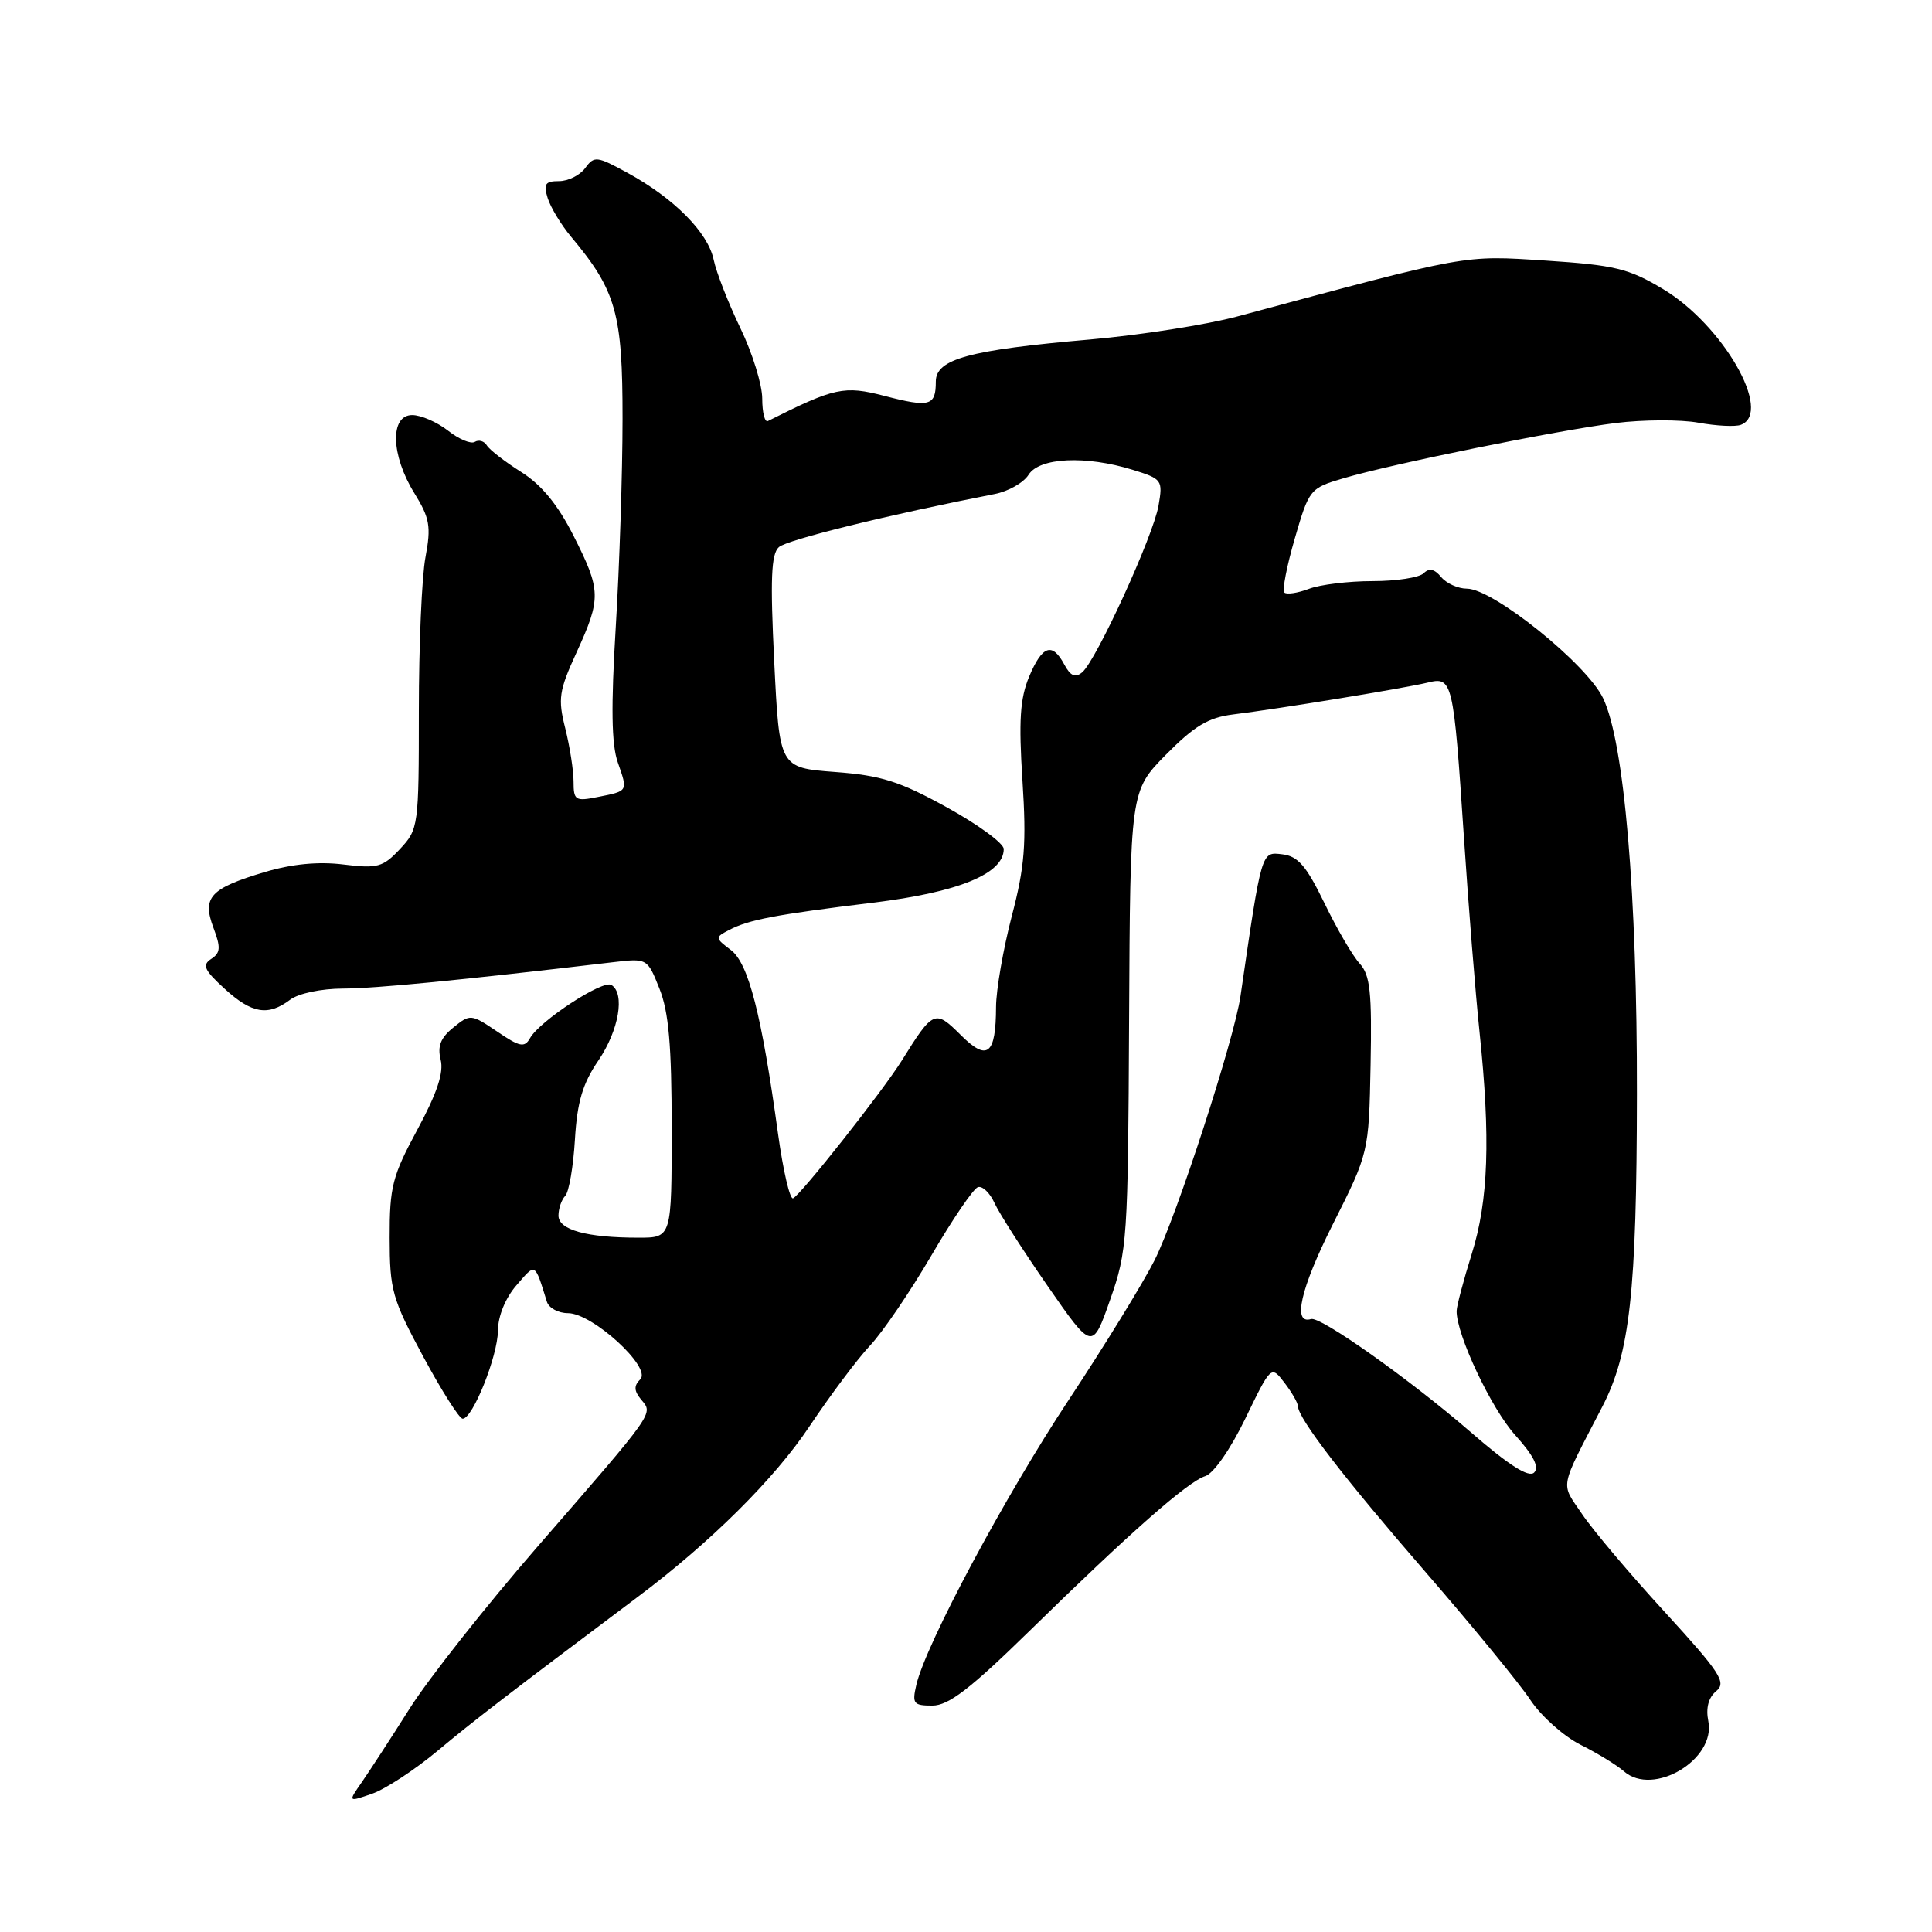 <?xml version="1.0" encoding="UTF-8" standalone="no"?>
<!DOCTYPE svg PUBLIC "-//W3C//DTD SVG 1.1//EN" "http://www.w3.org/Graphics/SVG/1.1/DTD/svg11.dtd" >
<svg xmlns="http://www.w3.org/2000/svg" xmlns:xlink="http://www.w3.org/1999/xlink" version="1.1" viewBox="0 0 256 256">
 <g >
 <path fill="currentColor"
d=" M 58.00 231.98 C 62.84 227.94 66.92 224.80 84.50 211.60 C 94.18 204.34 102.63 195.95 107.26 189.00 C 110.02 184.88 113.62 180.06 115.28 178.30 C 116.94 176.54 120.59 171.18 123.40 166.38 C 126.20 161.58 128.98 157.49 129.58 157.30 C 130.17 157.11 131.16 158.05 131.77 159.39 C 132.38 160.74 135.55 165.69 138.81 170.39 C 144.74 178.94 144.74 178.94 147.10 172.22 C 149.37 165.77 149.47 164.28 149.61 135.15 C 149.76 104.81 149.76 104.81 154.50 99.99 C 158.26 96.19 160.11 95.08 163.37 94.67 C 169.40 93.93 186.07 91.20 189.12 90.46 C 192.48 89.63 192.58 90.03 193.98 111.00 C 194.58 120.08 195.51 131.64 196.04 136.69 C 197.52 150.83 197.23 159.09 195.01 166.16 C 193.92 169.65 193.02 173.05 193.01 173.71 C 192.98 176.85 197.61 186.67 200.78 190.17 C 203.21 192.87 203.99 194.41 203.28 195.12 C 202.57 195.83 199.95 194.17 194.87 189.76 C 186.88 182.83 174.97 174.39 173.72 174.78 C 171.23 175.55 172.32 170.76 176.56 162.32 C 181.38 152.75 181.38 152.75 181.61 141.13 C 181.80 131.45 181.55 129.20 180.17 127.68 C 179.25 126.69 177.15 123.09 175.50 119.68 C 173.09 114.72 171.99 113.44 169.90 113.20 C 167.12 112.87 167.20 112.58 164.37 132.00 C 163.52 137.80 155.93 161.12 152.98 167.00 C 151.45 170.03 146.35 178.33 141.64 185.45 C 133.19 198.20 122.67 217.87 121.42 223.25 C 120.84 225.74 121.04 226.00 123.54 226.00 C 125.68 226.00 128.55 223.80 136.40 216.12 C 149.77 203.03 157.38 196.33 159.71 195.59 C 160.81 195.24 163.07 191.99 165.02 187.95 C 168.43 180.92 168.43 180.92 170.19 183.21 C 171.16 184.47 171.97 185.87 171.98 186.32 C 172.02 187.97 178.06 195.81 189.00 208.43 C 195.16 215.54 201.37 223.11 202.78 225.25 C 204.20 227.39 207.19 230.06 209.43 231.19 C 211.67 232.31 214.26 233.90 215.18 234.71 C 219.06 238.11 227.38 233.16 226.36 228.06 C 226.01 226.32 226.38 224.93 227.41 224.08 C 228.79 222.93 227.98 221.68 220.62 213.63 C 216.01 208.61 211.07 202.76 209.64 200.63 C 206.75 196.36 206.53 197.57 212.32 186.38 C 215.97 179.33 216.87 171.20 216.90 145.00 C 216.94 118.45 215.22 98.31 212.41 92.50 C 210.22 87.95 197.84 78.00 194.37 78.00 C 193.20 78.00 191.67 77.31 190.96 76.46 C 190.08 75.39 189.37 75.23 188.64 75.96 C 188.07 76.53 185.02 77.00 181.87 77.00 C 178.71 77.00 174.91 77.46 173.43 78.03 C 171.94 78.59 170.48 78.81 170.18 78.51 C 169.88 78.22 170.51 74.99 171.57 71.34 C 173.46 64.83 173.58 64.68 178.00 63.38 C 184.48 61.46 206.33 57.03 214.10 56.05 C 217.75 55.60 222.68 55.58 225.05 56.01 C 227.42 56.44 229.96 56.57 230.68 56.29 C 234.96 54.65 228.29 43.04 220.34 38.29 C 215.80 35.57 213.96 35.13 204.84 34.53 C 193.82 33.82 194.83 33.63 164.00 41.92 C 159.88 43.03 151.10 44.40 144.50 44.98 C 128.36 46.38 124.00 47.57 124.00 50.57 C 124.00 53.79 123.20 54.02 117.20 52.46 C 111.85 51.07 110.61 51.34 101.75 55.79 C 101.34 56.00 101.00 54.66 101.00 52.82 C 101.00 50.98 99.70 46.78 98.11 43.49 C 96.52 40.19 94.92 36.11 94.56 34.40 C 93.80 30.79 89.32 26.28 83.16 22.91 C 79.09 20.68 78.74 20.64 77.55 22.26 C 76.85 23.22 75.29 24.00 74.07 24.00 C 72.24 24.00 71.99 24.38 72.57 26.25 C 72.96 27.49 74.36 29.80 75.68 31.38 C 81.65 38.51 82.50 41.53 82.49 55.50 C 82.49 62.65 82.08 75.07 81.59 83.10 C 80.95 93.63 81.02 98.63 81.86 101.02 C 83.21 104.90 83.27 104.80 79.18 105.61 C 76.24 106.20 76.00 106.05 76.00 103.57 C 76.00 102.09 75.50 98.92 74.90 96.51 C 73.91 92.58 74.06 91.54 76.40 86.44 C 79.68 79.26 79.66 78.24 75.99 70.98 C 73.91 66.87 71.76 64.24 69.07 62.55 C 66.92 61.19 64.87 59.61 64.51 59.02 C 64.16 58.44 63.44 58.23 62.92 58.55 C 62.40 58.87 60.80 58.20 59.36 57.06 C 57.91 55.93 55.78 55.00 54.62 55.00 C 51.65 55.00 51.79 60.31 54.89 65.32 C 56.95 68.65 57.14 69.75 56.38 73.82 C 55.89 76.39 55.50 85.55 55.50 94.16 C 55.50 109.49 55.45 109.88 53.00 112.50 C 50.74 114.91 50.03 115.11 45.50 114.55 C 42.17 114.14 38.69 114.48 35.09 115.55 C 27.83 117.72 26.76 118.89 28.28 122.93 C 29.27 125.55 29.22 126.26 27.99 127.06 C 26.75 127.87 27.05 128.54 29.77 131.02 C 33.37 134.31 35.52 134.67 38.44 132.47 C 39.55 131.63 42.55 131.00 45.44 130.99 C 49.76 130.98 60.94 129.89 81.13 127.51 C 85.77 126.96 85.77 126.96 87.38 131.00 C 88.61 134.07 89.00 138.52 89.00 149.52 C 89.00 164.00 89.00 164.00 84.62 164.00 C 77.74 164.00 74.00 162.97 74.00 161.07 C 74.00 160.15 74.40 158.97 74.90 158.45 C 75.39 157.93 75.97 154.57 76.18 151.00 C 76.48 146.00 77.20 143.58 79.29 140.52 C 82.01 136.51 82.85 131.64 81.01 130.51 C 79.87 129.80 71.50 135.28 70.23 137.56 C 69.50 138.85 68.88 138.73 65.87 136.68 C 62.42 134.35 62.30 134.34 60.07 136.15 C 58.38 137.51 57.94 138.63 58.39 140.42 C 58.82 142.12 57.91 144.85 55.31 149.67 C 51.99 155.82 51.62 157.24 51.63 164.00 C 51.64 170.96 51.96 172.10 56.07 179.74 C 58.51 184.27 60.86 187.98 61.30 187.99 C 62.63 188.01 65.95 179.71 65.98 176.31 C 65.99 174.39 66.97 171.99 68.43 170.31 C 71.00 167.33 70.83 167.24 72.47 172.50 C 72.73 173.32 73.98 174.00 75.26 174.00 C 78.50 174.00 86.39 181.21 84.84 182.76 C 83.97 183.63 84.00 184.29 84.96 185.46 C 86.56 187.38 86.95 186.84 71.16 205.01 C 64.37 212.83 56.79 222.43 54.30 226.36 C 51.82 230.29 48.95 234.69 47.94 236.15 C 46.10 238.79 46.10 238.79 49.30 237.68 C 51.06 237.07 54.98 234.50 58.00 231.98 Z  M 103.10 150.28 C 100.91 134.37 99.18 127.64 96.84 125.88 C 94.74 124.29 94.73 124.21 96.59 123.24 C 99.22 121.86 102.71 121.20 115.67 119.61 C 127.02 118.23 133.00 115.78 133.00 112.50 C 133.00 111.75 129.62 109.27 125.49 106.99 C 119.19 103.52 116.78 102.75 110.63 102.29 C 103.28 101.73 103.28 101.73 102.59 87.70 C 102.05 76.75 102.18 73.42 103.20 72.50 C 104.28 71.52 117.76 68.20 131.80 65.46 C 133.61 65.11 135.63 63.96 136.29 62.91 C 137.72 60.62 143.86 60.33 150.08 62.25 C 153.99 63.46 154.10 63.61 153.51 67.00 C 152.80 71.06 145.24 87.56 143.39 89.09 C 142.48 89.85 141.84 89.57 141.03 88.06 C 139.43 85.06 138.10 85.52 136.36 89.67 C 135.16 92.56 134.97 95.49 135.48 103.42 C 136.02 111.83 135.79 114.81 134.06 121.41 C 132.93 125.76 131.99 131.16 131.98 133.41 C 131.96 139.79 130.83 140.68 127.27 137.11 C 123.90 133.75 123.64 133.86 119.51 140.50 C 116.97 144.58 106.03 158.43 105.08 158.78 C 104.66 158.94 103.77 155.11 103.10 150.28 Z "/>
</g>
</svg>